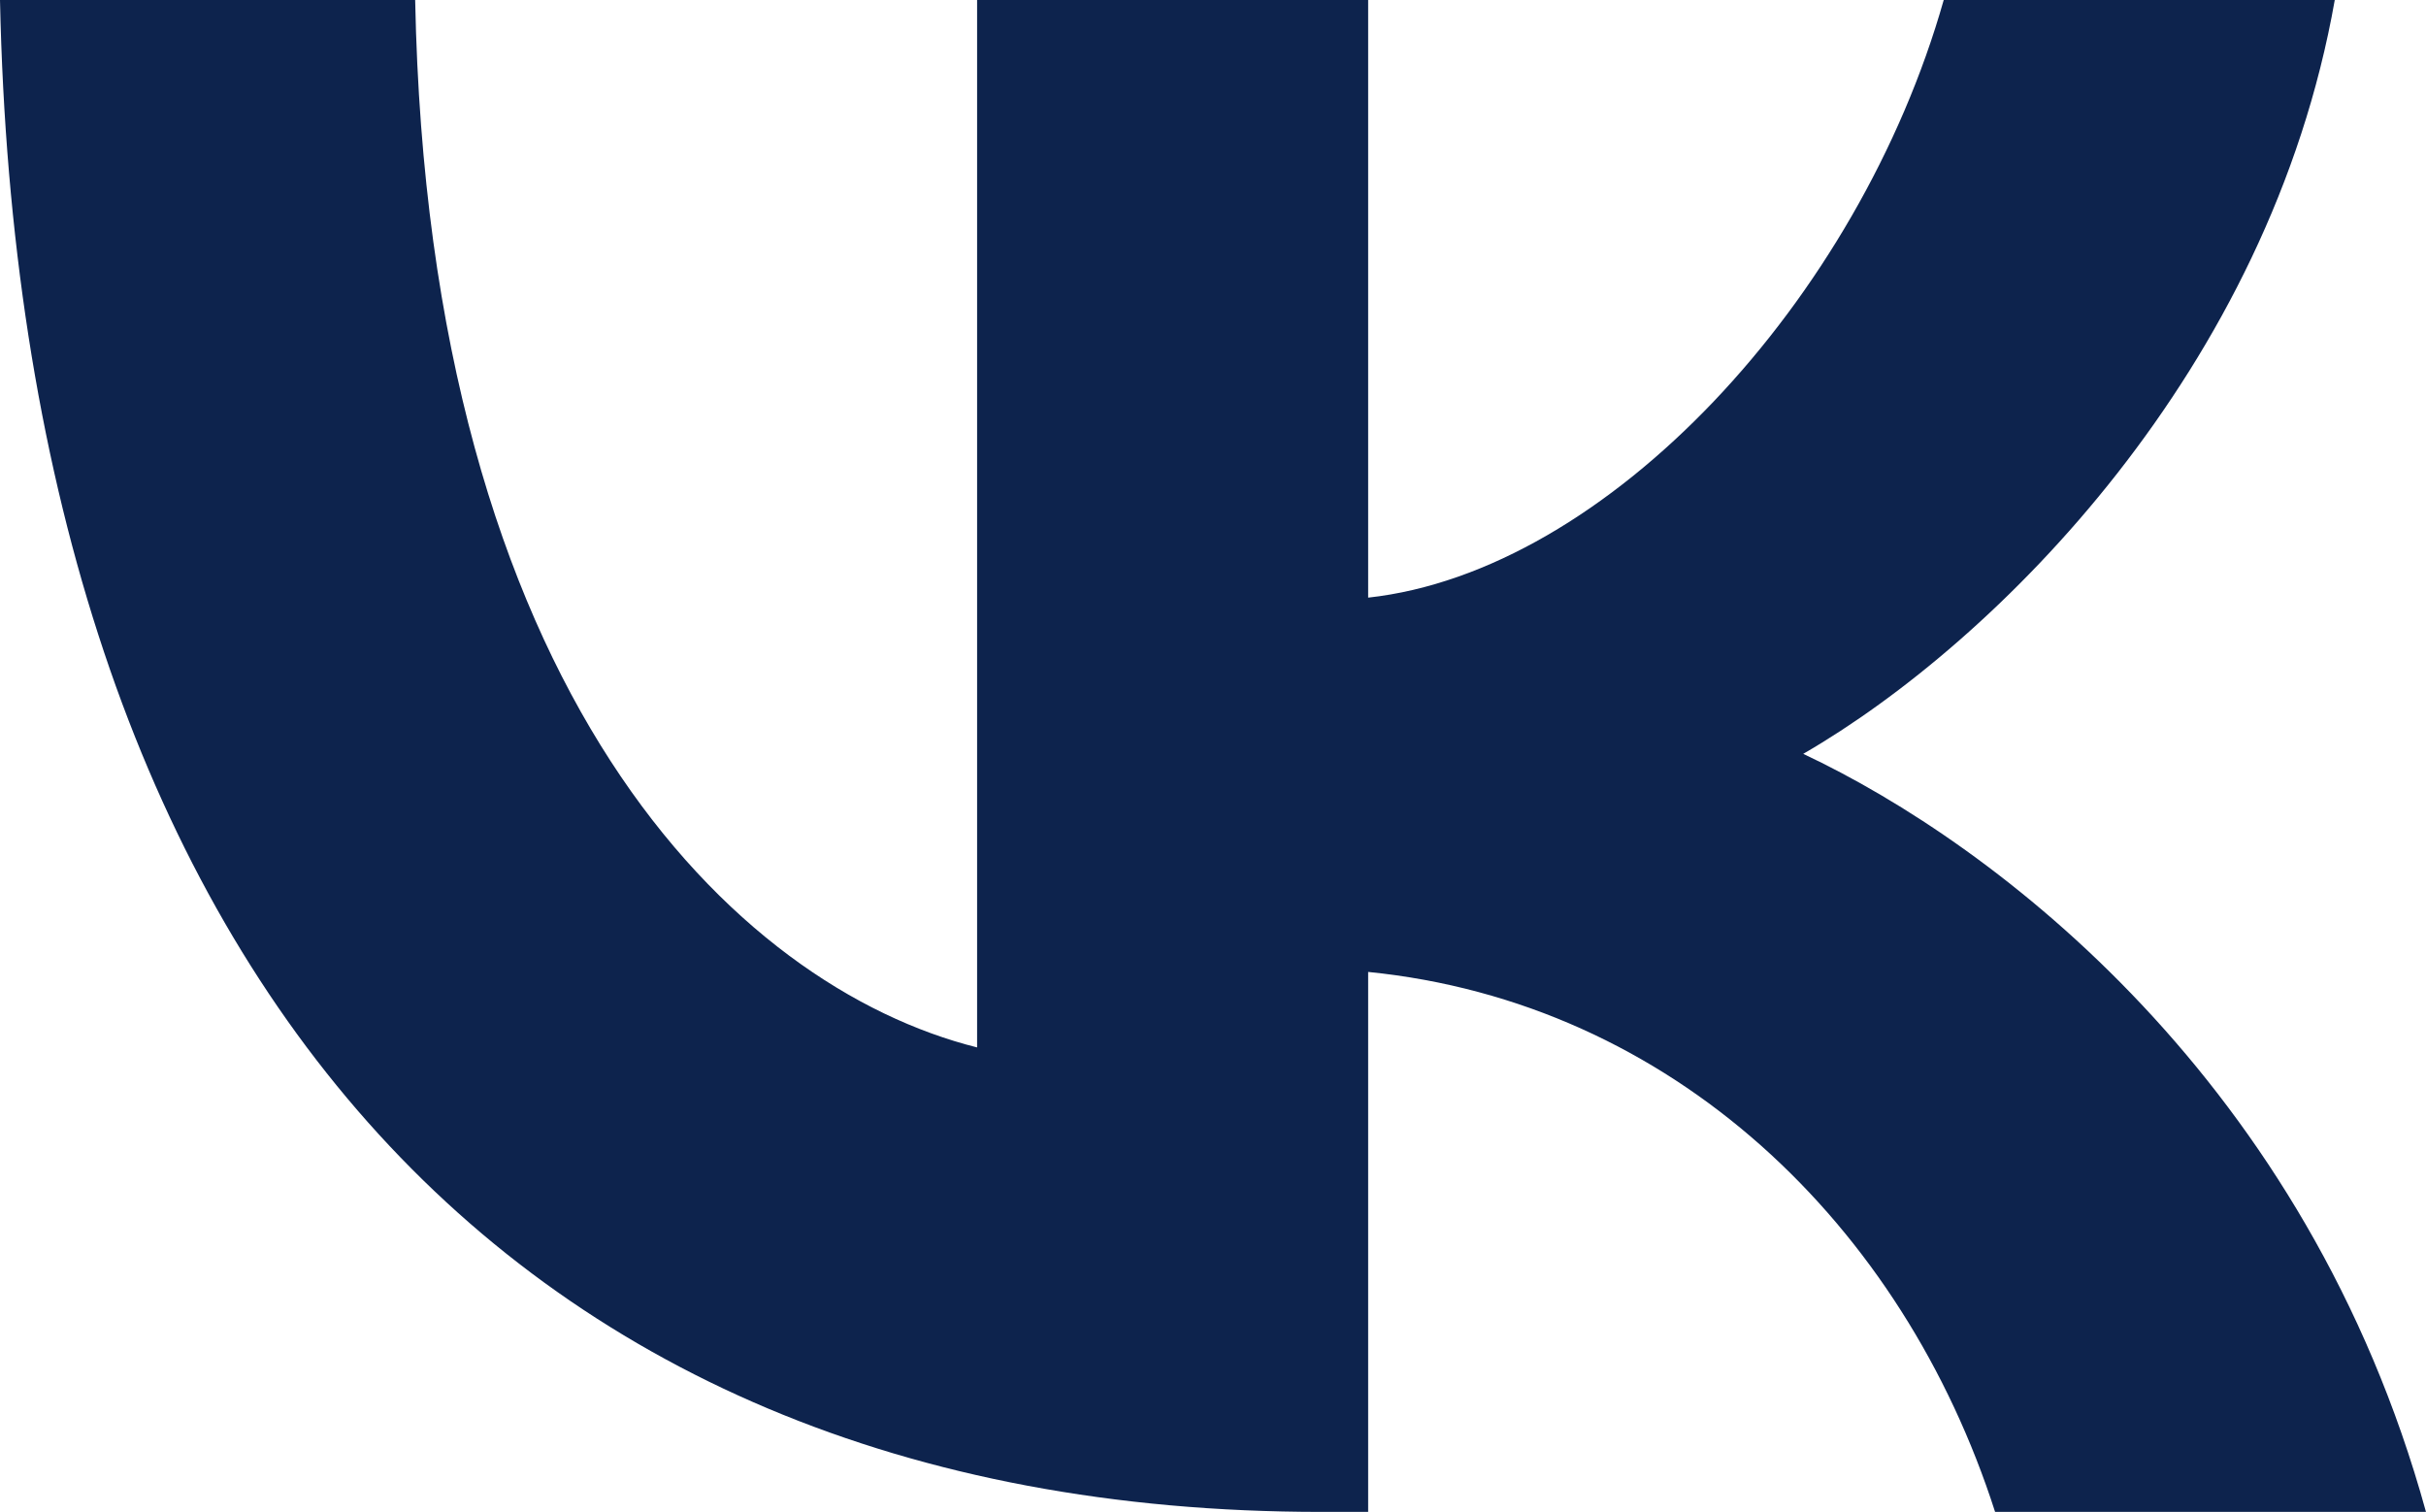 <svg version="1.1" xmlns="http://www.w3.org/2000/svg" xmlns:xlink="http://www.w3.org/1999/xlink" width="23.14px" height="14.42px" viewBox="0,0,256,159.516"><g fill="#0d234d" fill-rule="nonzero" stroke="none" stroke-width="1" stroke-linecap="butt" stroke-linejoin="miter" stroke-miterlimit="10" stroke-dasharray="" stroke-dashoffset="0" font-family="none" font-weight="none" font-size="none" text-anchor="none" style="mix-blend-mode: normal"><g transform="translate(0,-0.007) scale(11.063,11.063)"><path d="M12.6,14.42c-7.9,0 -12.41,-5.41 -12.6,-14.42h3.96c0.13,6.61 3.05,9.41 5.36,9.99v-9.99h3.73v5.7c2.28,-0.25 4.68,-2.84 5.49,-5.7h3.73c-0.62,3.52 -3.22,6.12 -5.07,7.19c1.85,0.87 4.81,3.13 5.94,7.23h-4.11c-0.88,-2.74 -3.08,-4.86 -5.98,-5.15v5.15z"></path></g></g></svg>